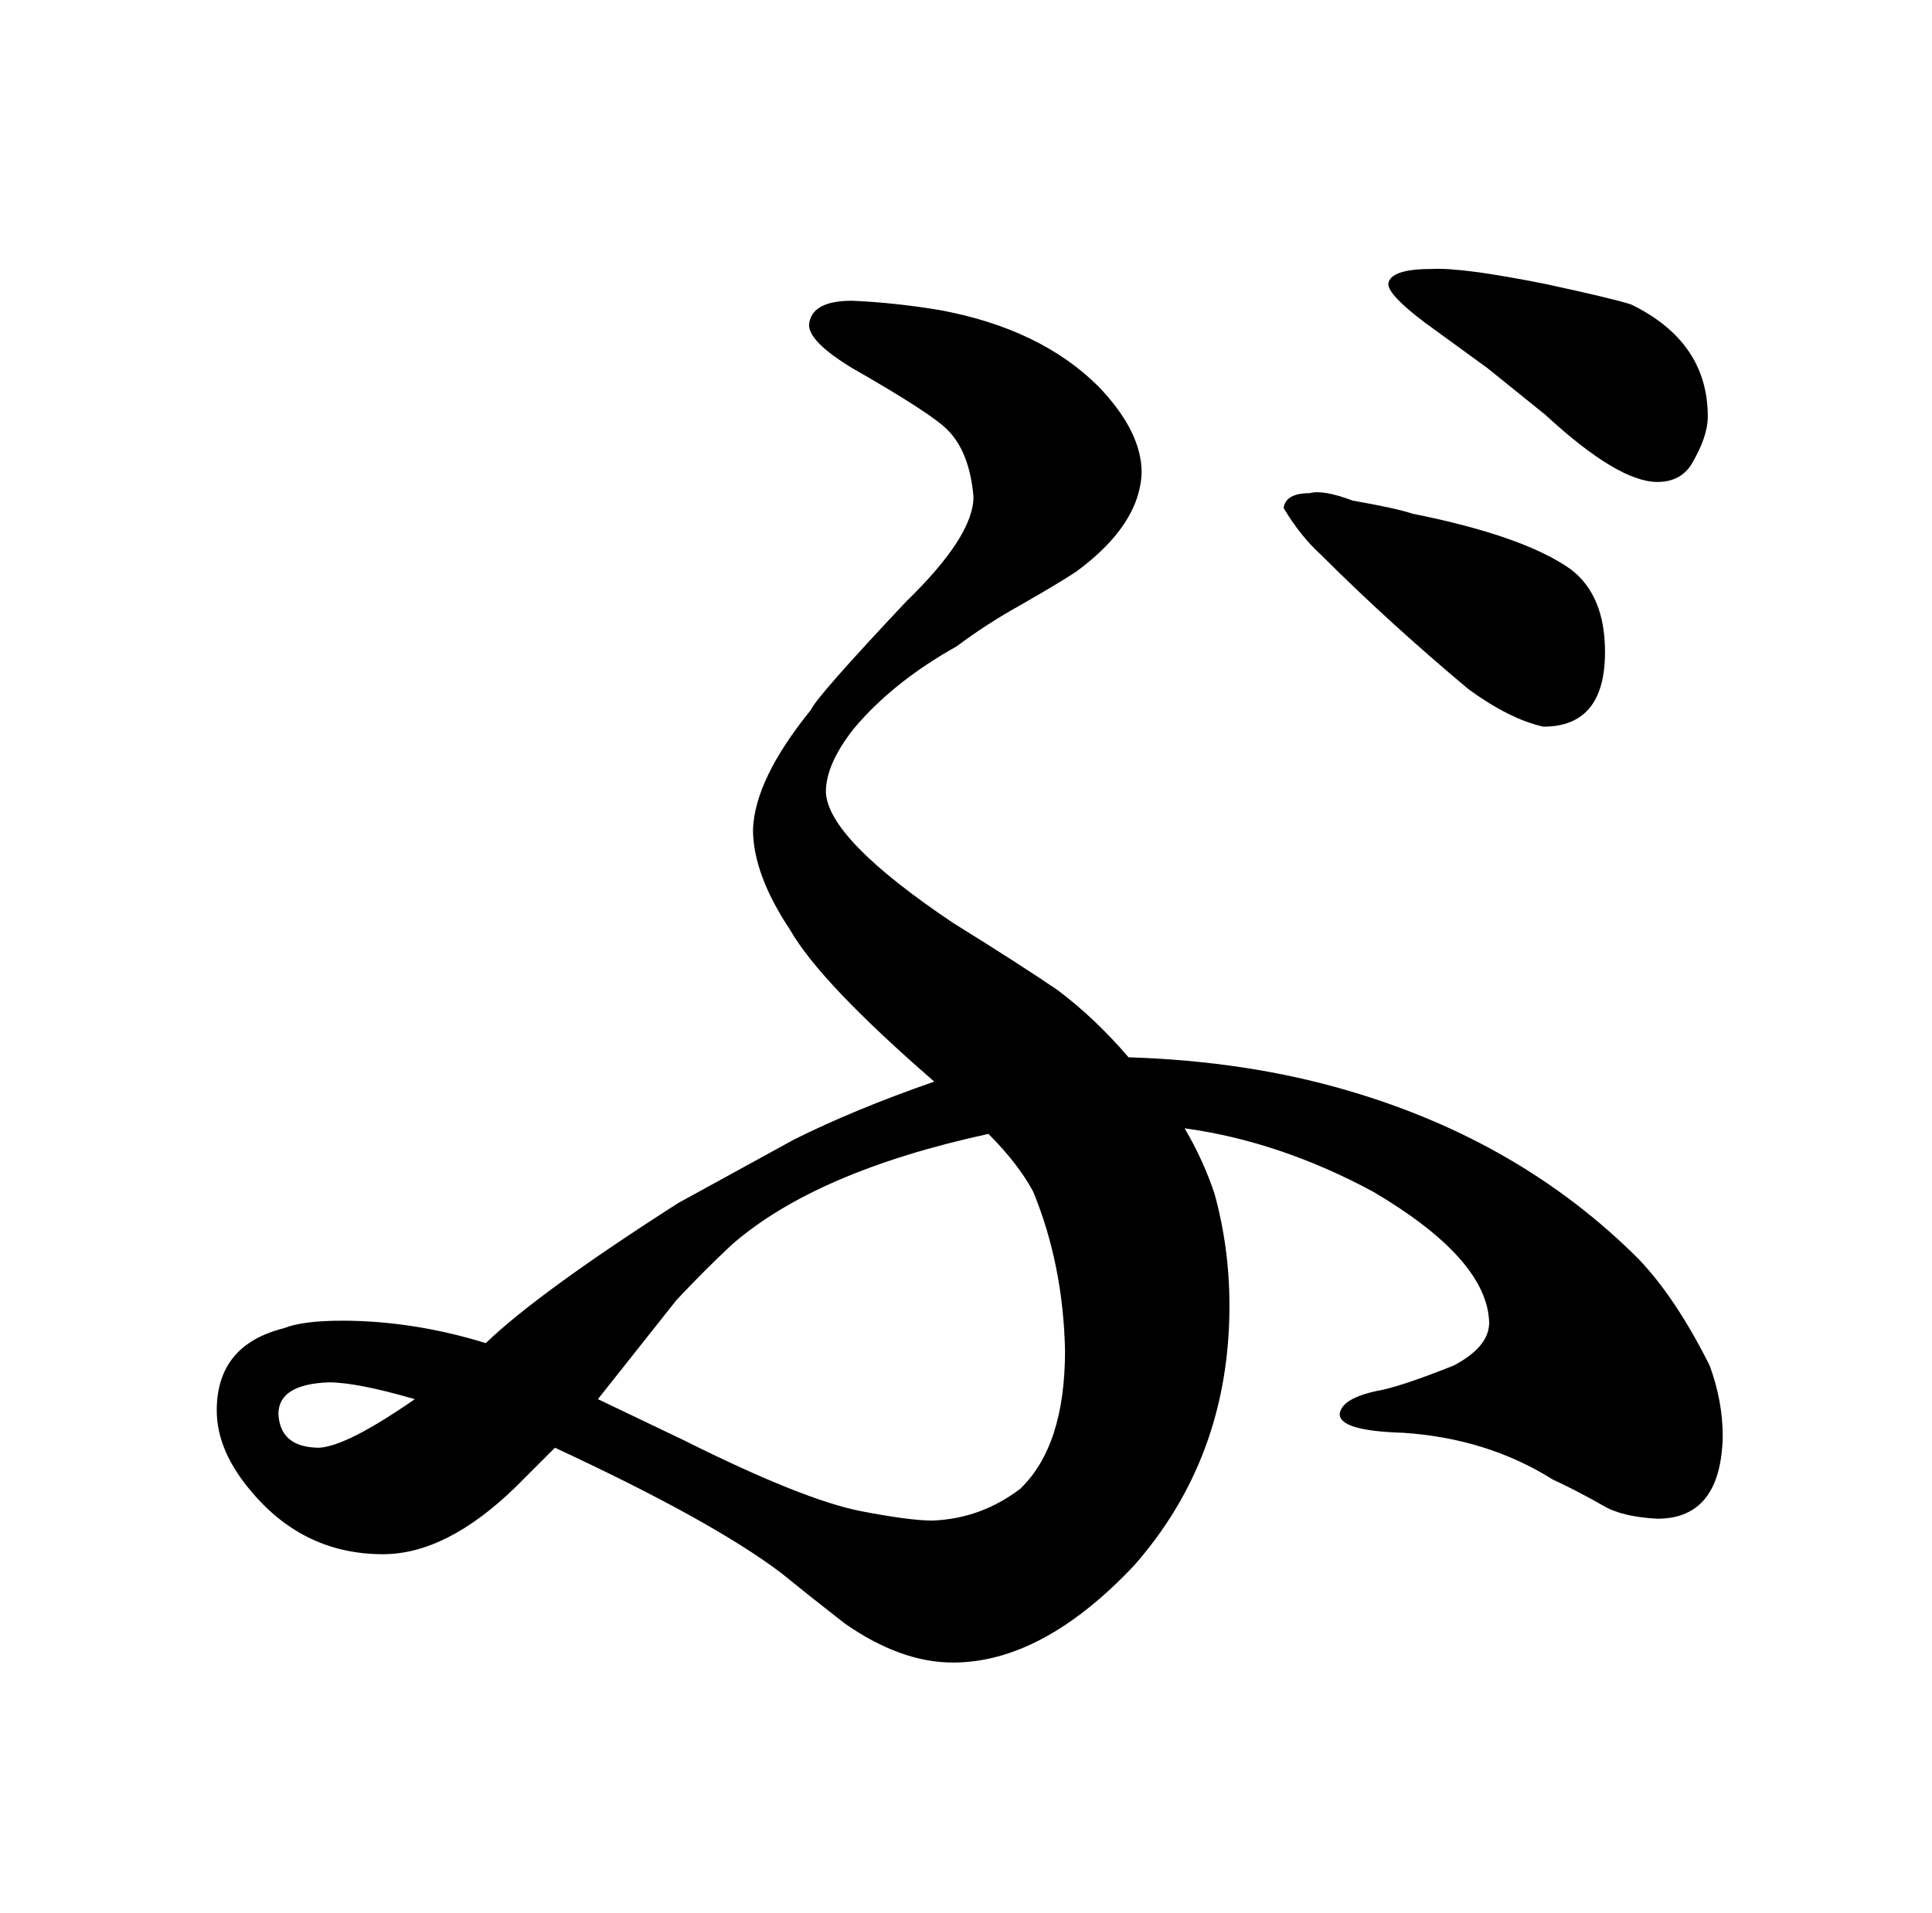 <?xml version="1.0" standalone="no"?>
<!DOCTYPE svg PUBLIC "-//W3C//DTD SVG 1.1//EN" "http://www.w3.org/Graphics/SVG/1.1/DTD/svg11.dtd" >
<svg xmlns="http://www.w3.org/2000/svg" xmlns:xlink="http://www.w3.org/1999/xlink" version="1.1" viewBox="-10 0 1034 1024">
  <g transform="matrix(1 0 0 -1 0 820)">
   <path fill="currentColor"
d="M536 496q21 12 30 18q34 25 35 53q0 22 -23 46q-31 31 -85 41q-24 4 -47 5q-22 0 -23 -13q0 -9 23 -23q42 -24 51 -33q12 -12 14 -36q0 -21 -36 -56q-48 -51 -51 -58q-30 -37 -31 -64q0 -24 20 -54q16 -28 77 -81q-43 -15 -75 -31l-62 -34q-75 -48 -103 -75
q-39 12 -77 12q-21 0 -31 -4q-36 -9 -36 -44q0 -22 19 -44q28 -33 70 -33q34 0 71 36l21 21q84 -39 121 -67q16 -13 34 -27q30 -21 58 -21q48 0 97 52q51 58 51 139q0 31 -8 60q-6 18 -16 35q51 -7 101 -34q61 -36 62 -70q0 -13 -19 -23q-25 -10 -38 -13q-22 -4 -23 -13
q0 -9 34 -10q45 -3 80 -25q13 -6 27 -14q10 -6 29 -7q34 0 35 44q0 19 -7 38q-18 36 -38 57q-63 63 -155 90q-54 16 -118 18q-18 21 -38 36q-19 13 -56 36q-67 45 -68 70q0 15 15 34q21 25 55 44q16 12 34 22zM212 71q-36 -25 -51 -26q-21 0 -22 18q0 16 27 17q15 0 46 -9z
M310 71l42 53q15 16 30 30q45 39 137 59q16 -16 24 -31q16 -39 17 -85q0 -51 -24 -74q-21 -16 -47 -17q-12 0 -38 5q-31 6 -95 38zM691 556q-13 0 -14 -8q9 -15 20 -25q36 -36 79 -72q22 -16 40 -20q33 0 33 40q0 30 -18 44q-25 18 -85 30q-9 3 -32 7q-16 6 -23 4zM786 623
l31 -25q39 -36 60 -36q12 0 18 9q9 15 9 26q0 40 -41 60q-9 3 -46 11q-45 9 -61 8q-22 0 -23 -8q0 -6 20 -21z" />
  </g>

</svg>
